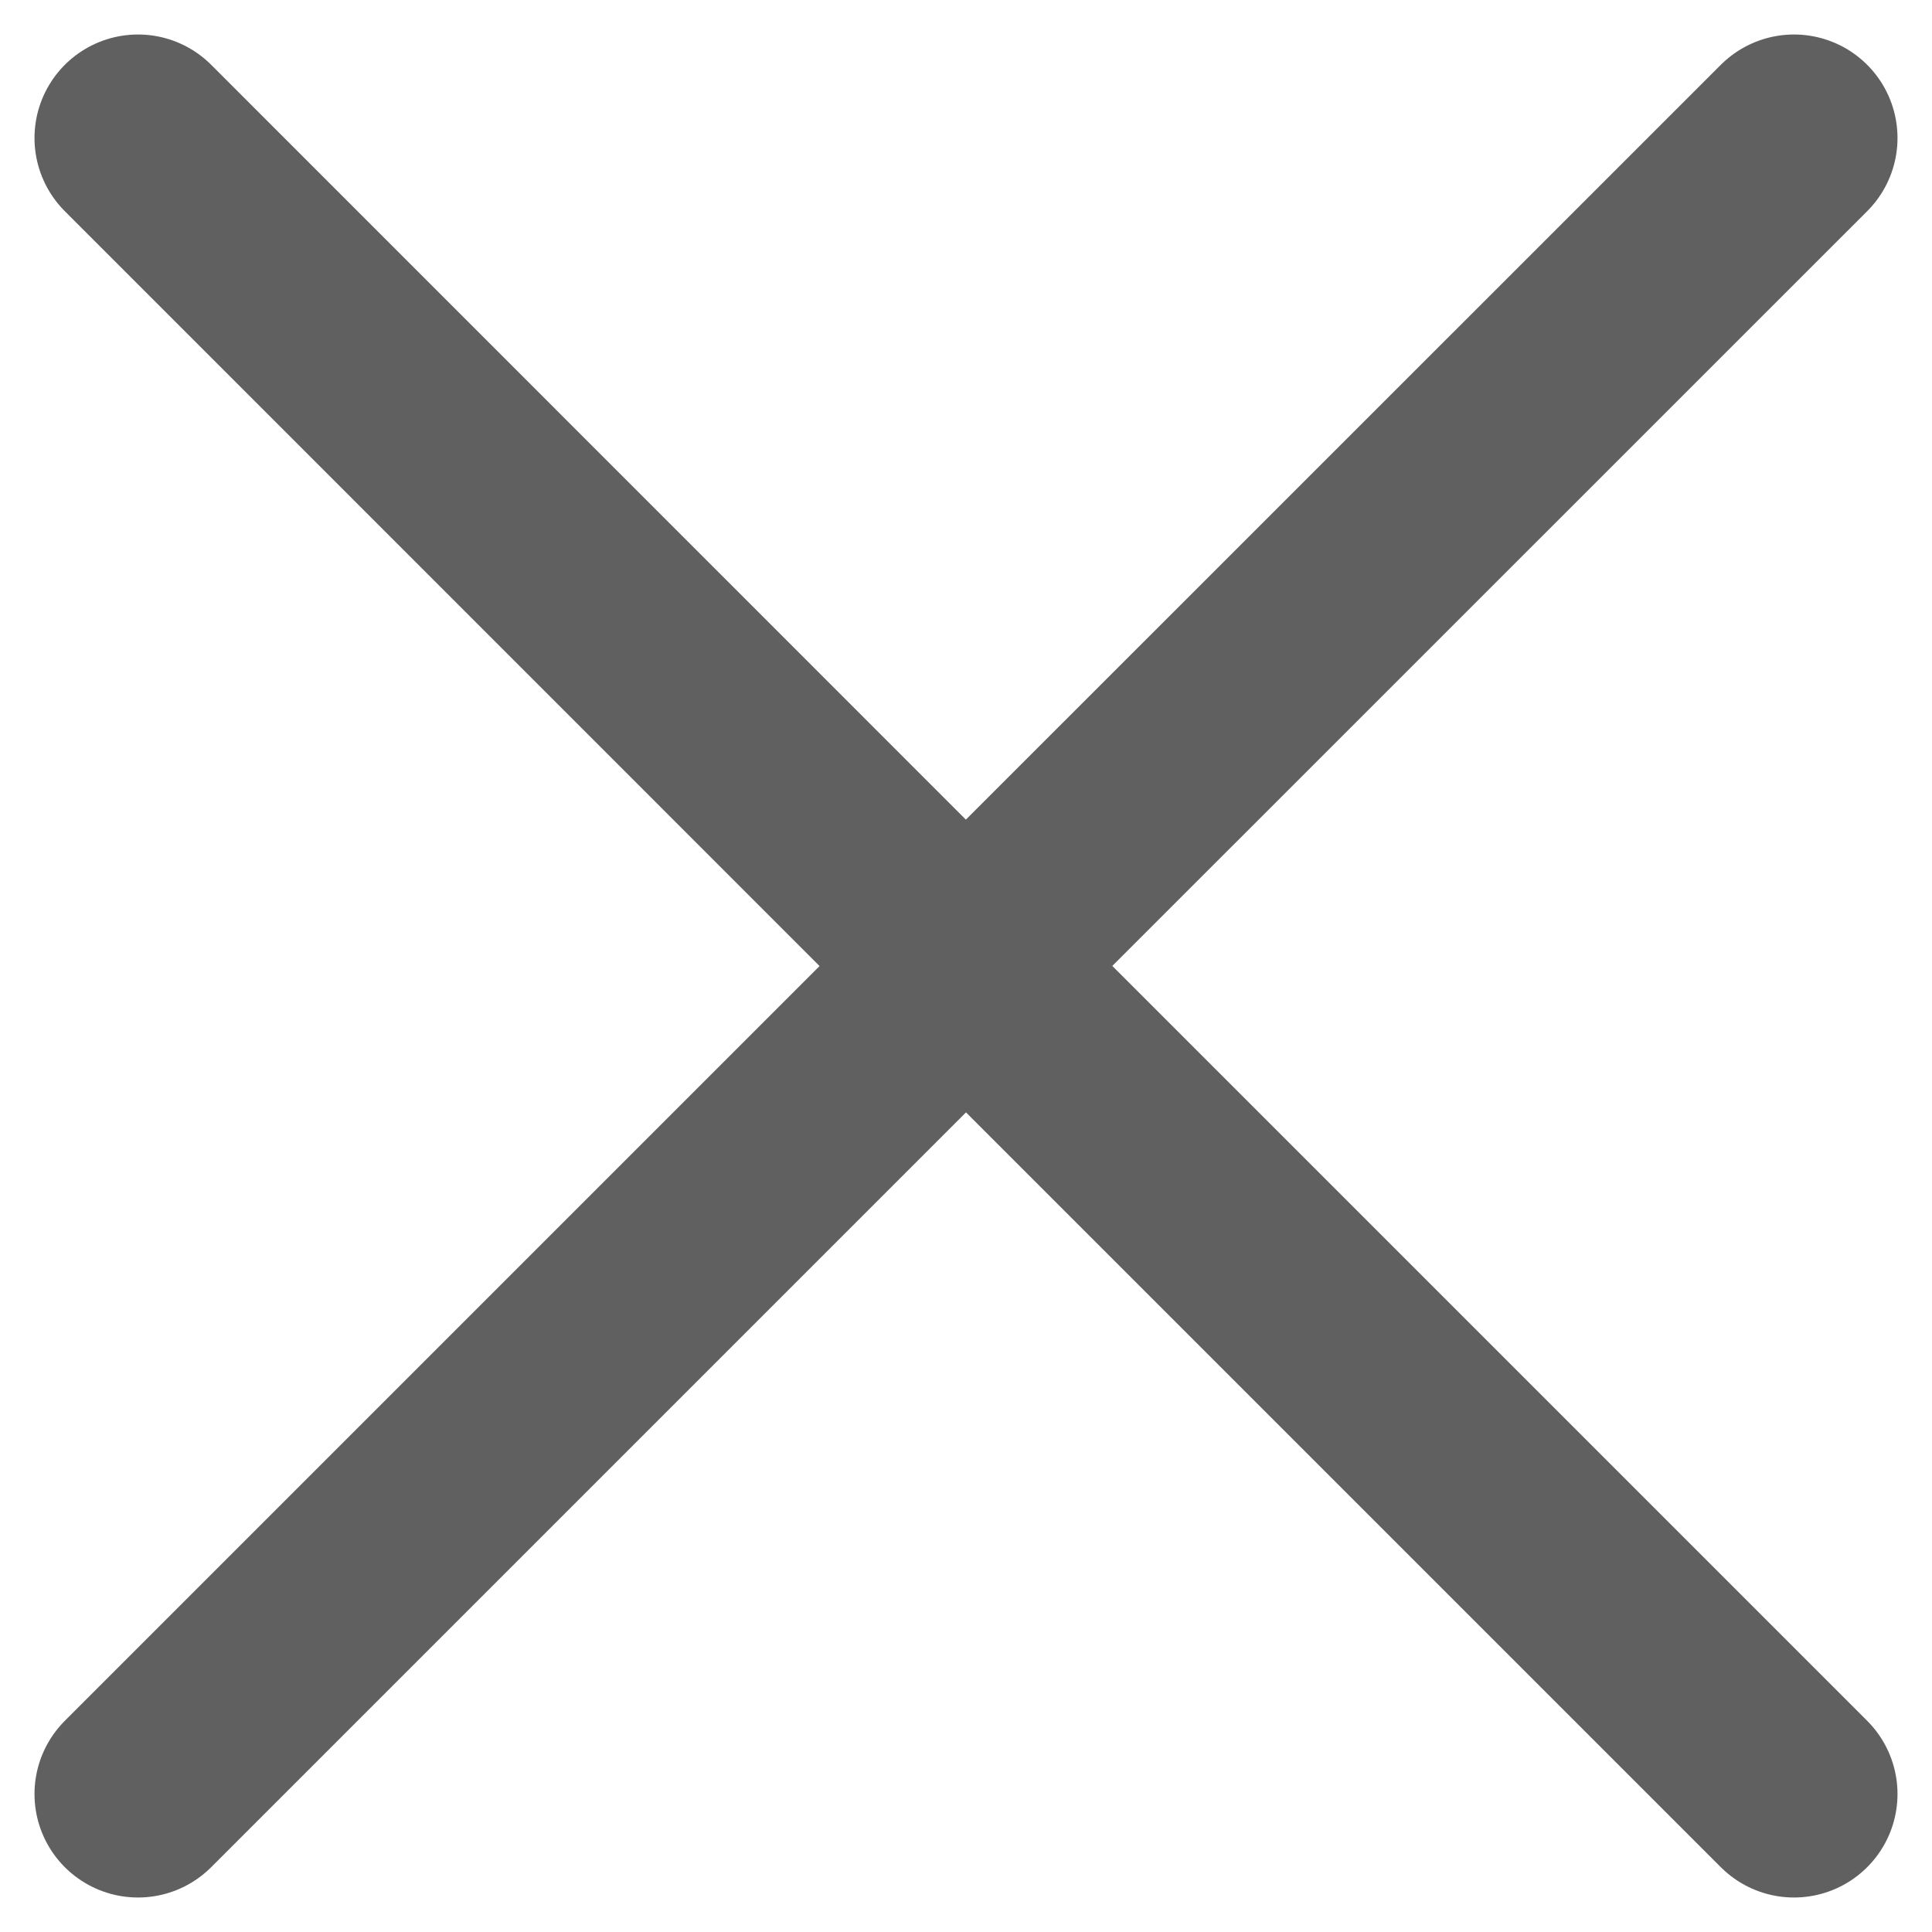 <svg width="14" height="14" viewBox="0 0 14 14" fill="none" xmlns="http://www.w3.org/2000/svg">
<path d="M1 13L7 7L13 13M13 1L6.999 7L1 1" stroke="#606060" stroke-width="1.5" stroke-linecap="round" stroke-linejoin="round"/>
</svg>
